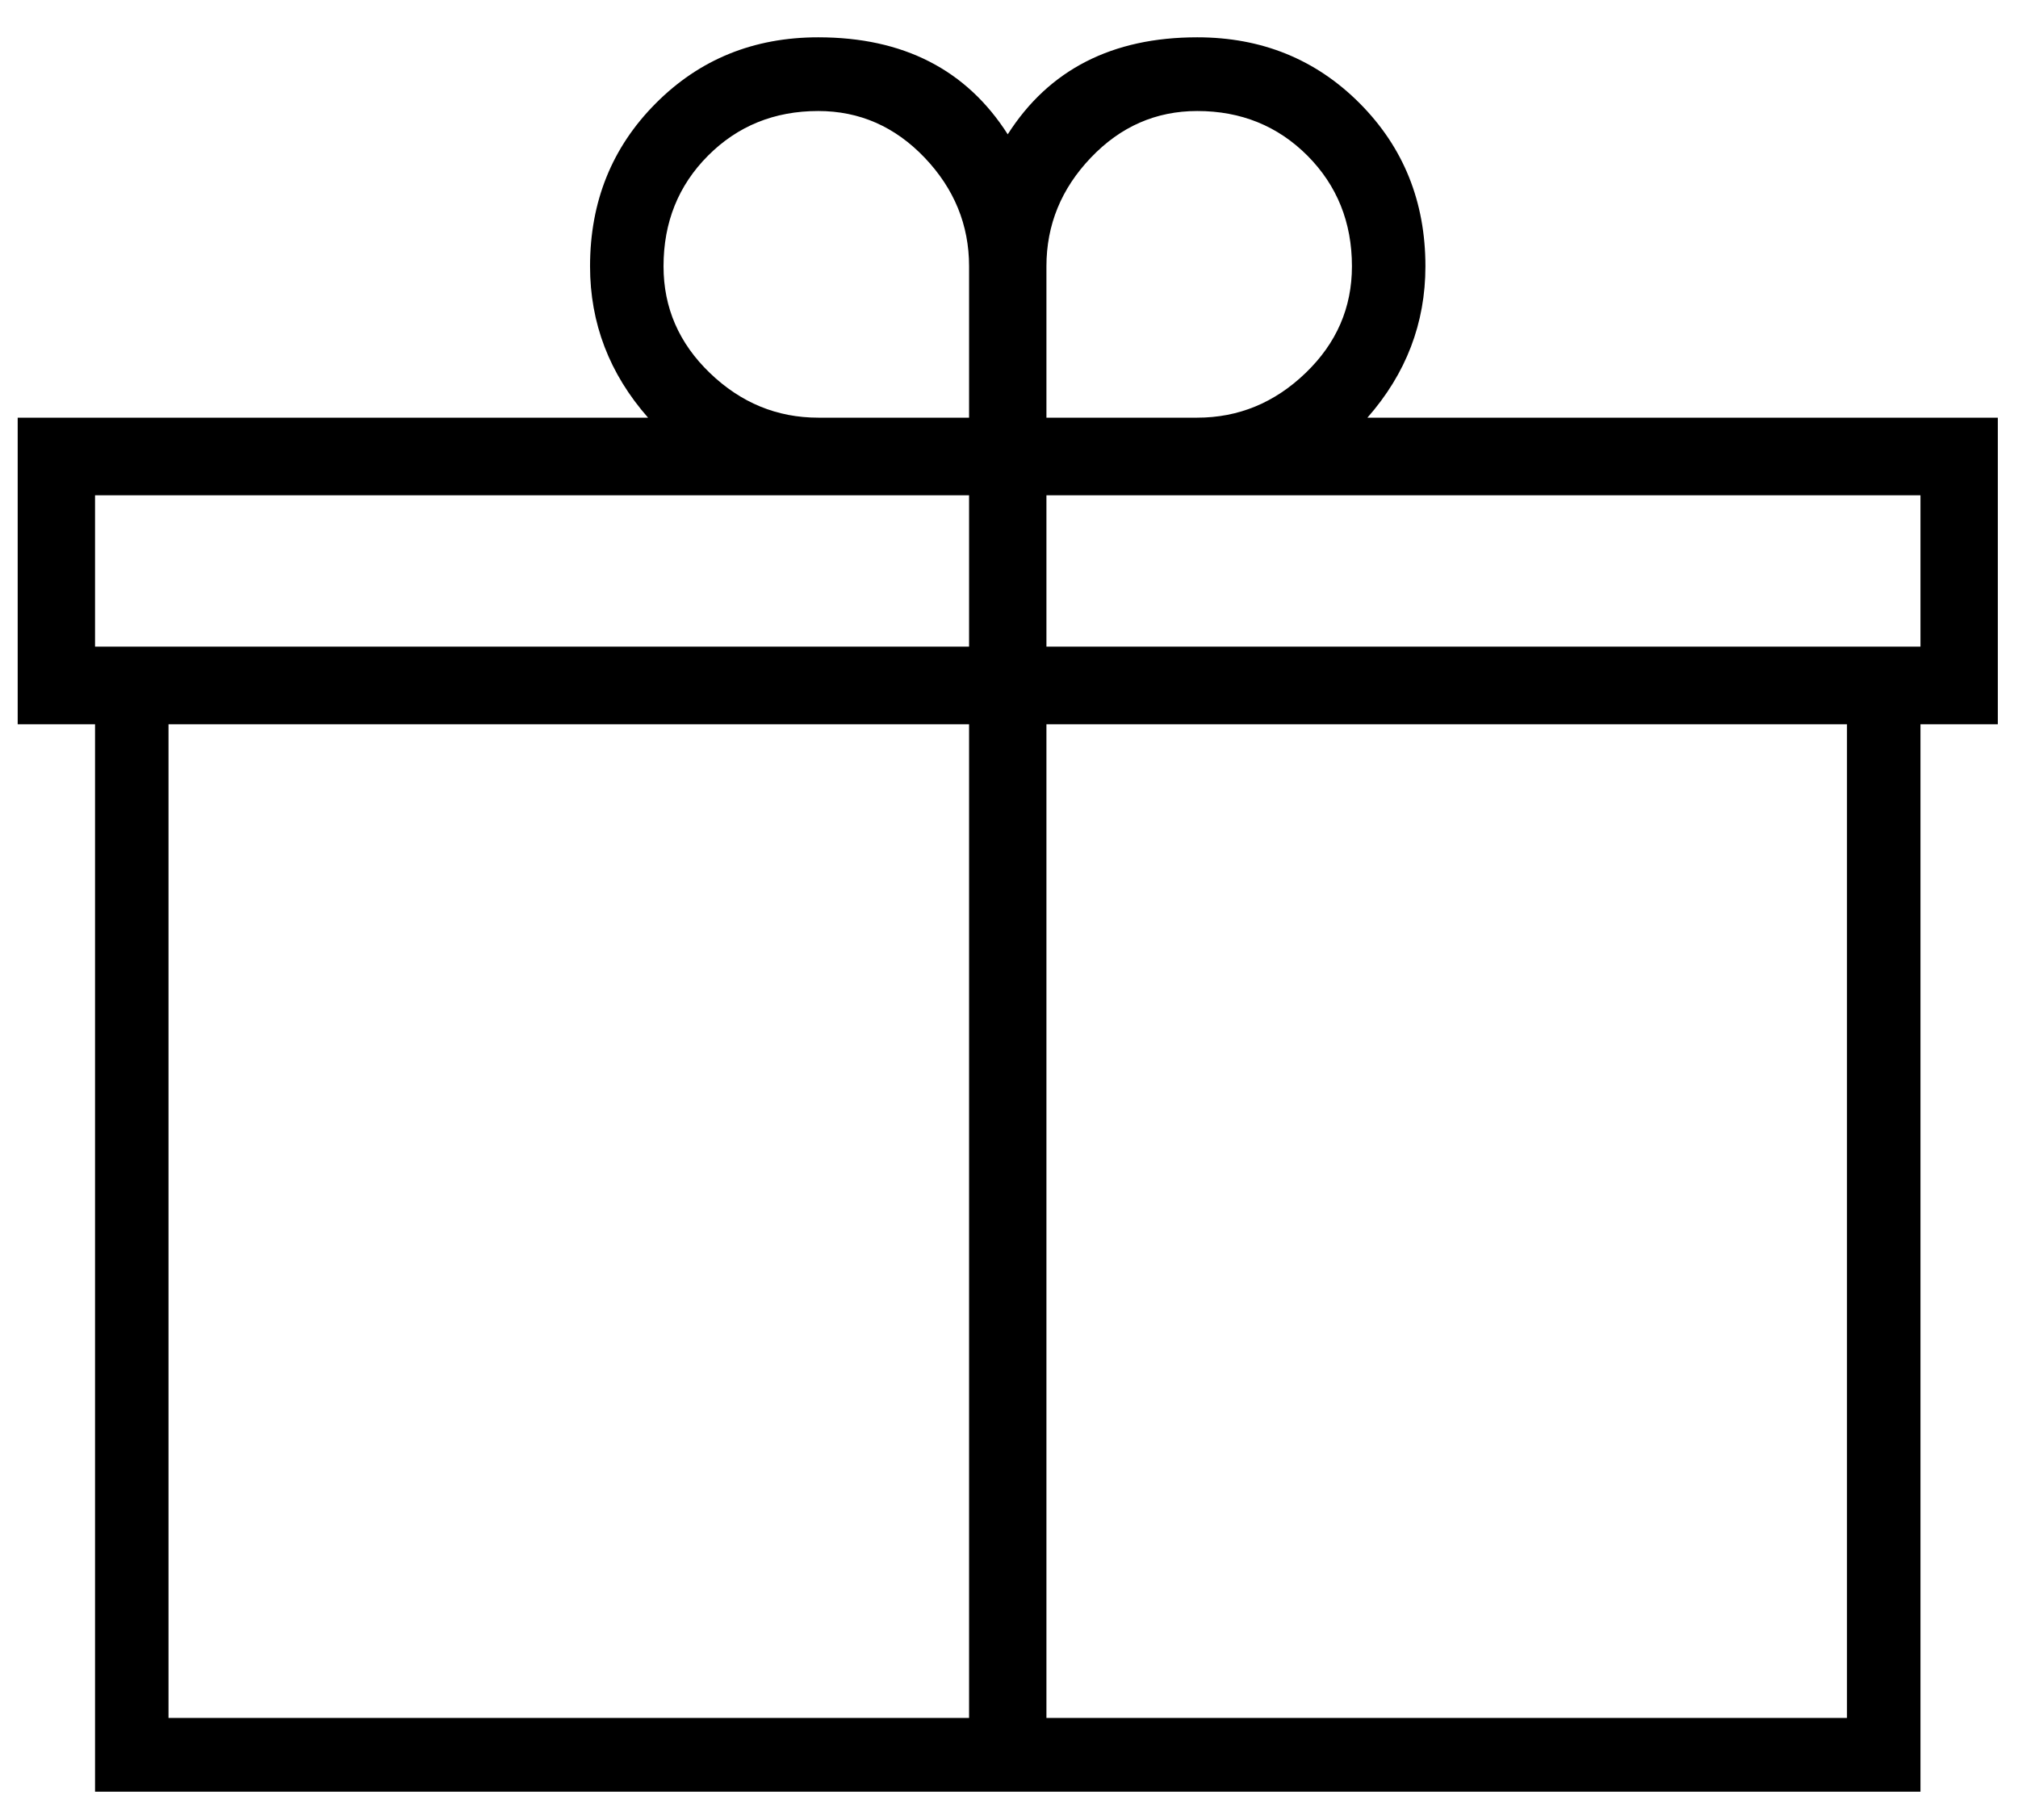 <svg 
 xmlns="http://www.w3.org/2000/svg"
 xmlns:xlink="http://www.w3.org/1999/xlink"
 width="51px" height="46px">
<path 
 d="M50.490,18.307 L48.535,18.307 L48.535,45.286 L2.402,45.286 L2.402,18.307 L0.447,18.307 L0.447,10.557 L16.378,10.557 C15.401,9.446 14.912,8.170 14.912,6.731 C14.912,5.097 15.465,3.724 16.574,2.611 C17.681,1.499 19.049,0.943 20.679,0.943 C22.829,0.943 24.425,1.761 25.468,3.395 C26.510,1.761 28.107,0.943 30.257,0.943 C31.886,0.943 33.254,1.499 34.363,2.611 C35.470,3.724 36.024,5.097 36.024,6.731 C36.024,8.170 35.535,9.446 34.558,10.557 L50.490,10.557 L50.490,18.307 ZM27.570,3.984 C26.820,4.769 26.446,5.685 26.446,6.731 L26.446,10.557 L30.257,10.557 C31.299,10.557 32.212,10.181 32.994,9.429 C33.776,8.678 34.167,7.778 34.167,6.731 C34.167,5.620 33.791,4.688 33.043,3.935 C32.293,3.184 31.365,2.806 30.257,2.806 C29.214,2.806 28.318,3.199 27.570,3.984 ZM17.942,9.429 C18.724,10.181 19.636,10.557 20.679,10.557 L24.491,10.557 L24.491,6.731 C24.491,5.685 24.115,4.769 23.367,3.984 C22.617,3.199 21.721,2.806 20.679,2.806 C19.570,2.806 18.642,3.184 17.893,3.935 C17.143,4.688 16.769,5.620 16.769,6.731 C16.769,7.778 17.160,8.678 17.942,9.429 ZM2.402,16.345 L24.491,16.345 L24.491,12.519 L2.402,12.519 L2.402,16.345 ZM4.259,43.422 L24.491,43.422 L24.491,18.307 L4.259,18.307 L4.259,43.422 ZM46.678,18.307 L26.446,18.307 L26.446,43.422 L46.678,43.422 L46.678,18.307 ZM48.535,12.519 L26.446,12.519 L26.446,16.345 L48.535,16.345 L48.535,12.519 Z"/>
</svg>